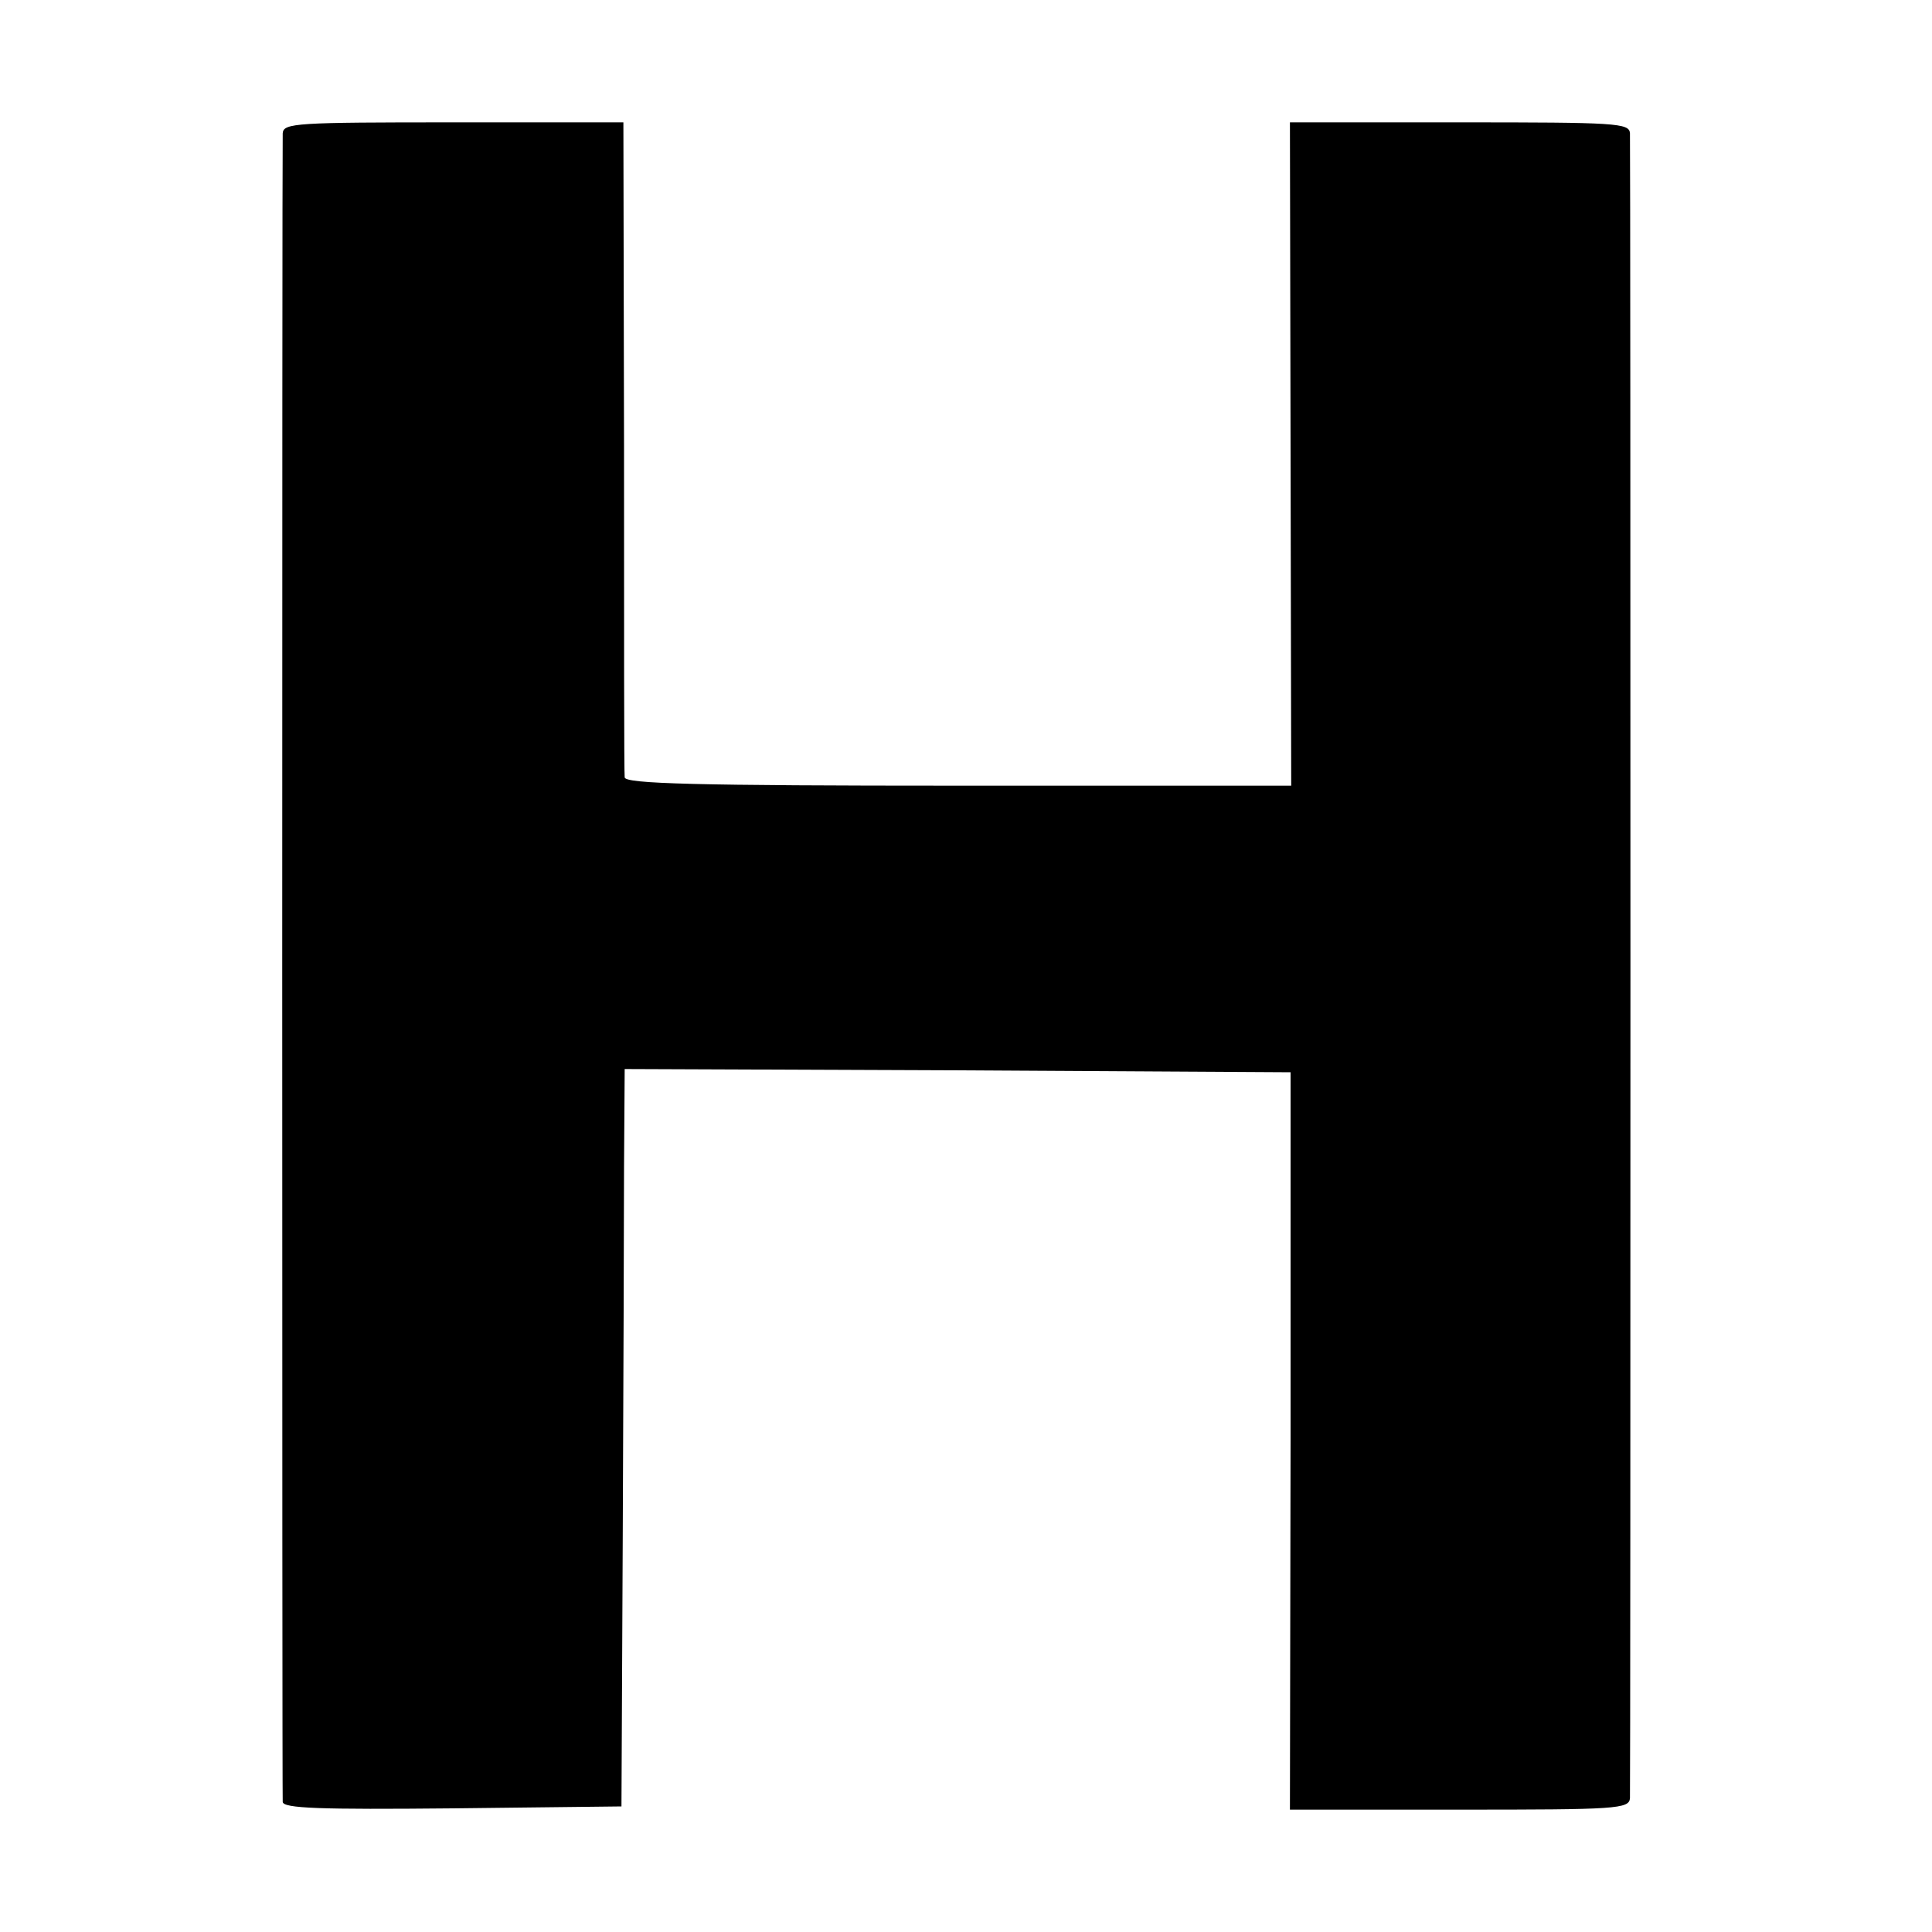 <?xml version="1.0" standalone="no"?>
<!DOCTYPE svg PUBLIC "-//W3C//DTD SVG 20010904//EN"
 "http://www.w3.org/TR/2001/REC-SVG-20010904/DTD/svg10.dtd">
<svg version="1.0" xmlns="http://www.w3.org/2000/svg"
 width="300pt" height="300pt" viewBox="0 0 300 300"
 preserveAspectRatio="xMidYMid meet">
<g transform="translate(0,300) scale(0.1,-0.1)"
fill="#000000" stroke="none">
<path d="M439 2793 c-1 -23 -1 -2574 0 -2591 1 -10 57 -12 264 -10 l262 3 2
420 c1 231 2 489 2 573 l1 152 517 -2 517 -3 0 -572 -1 -573 264 0 c243 0 263
1 264 18 1 22 1 2561 0 2585 -1 16 -21 17 -264 17 l-264 0 1 -515 1 -515 -517
0 c-408 0 -518 3 -518 13 -1 6 -1 238 -1 515 l-1 502 -264 0 c-244 0 -264 -1
-265 -17z"/>
</g>
</svg>
